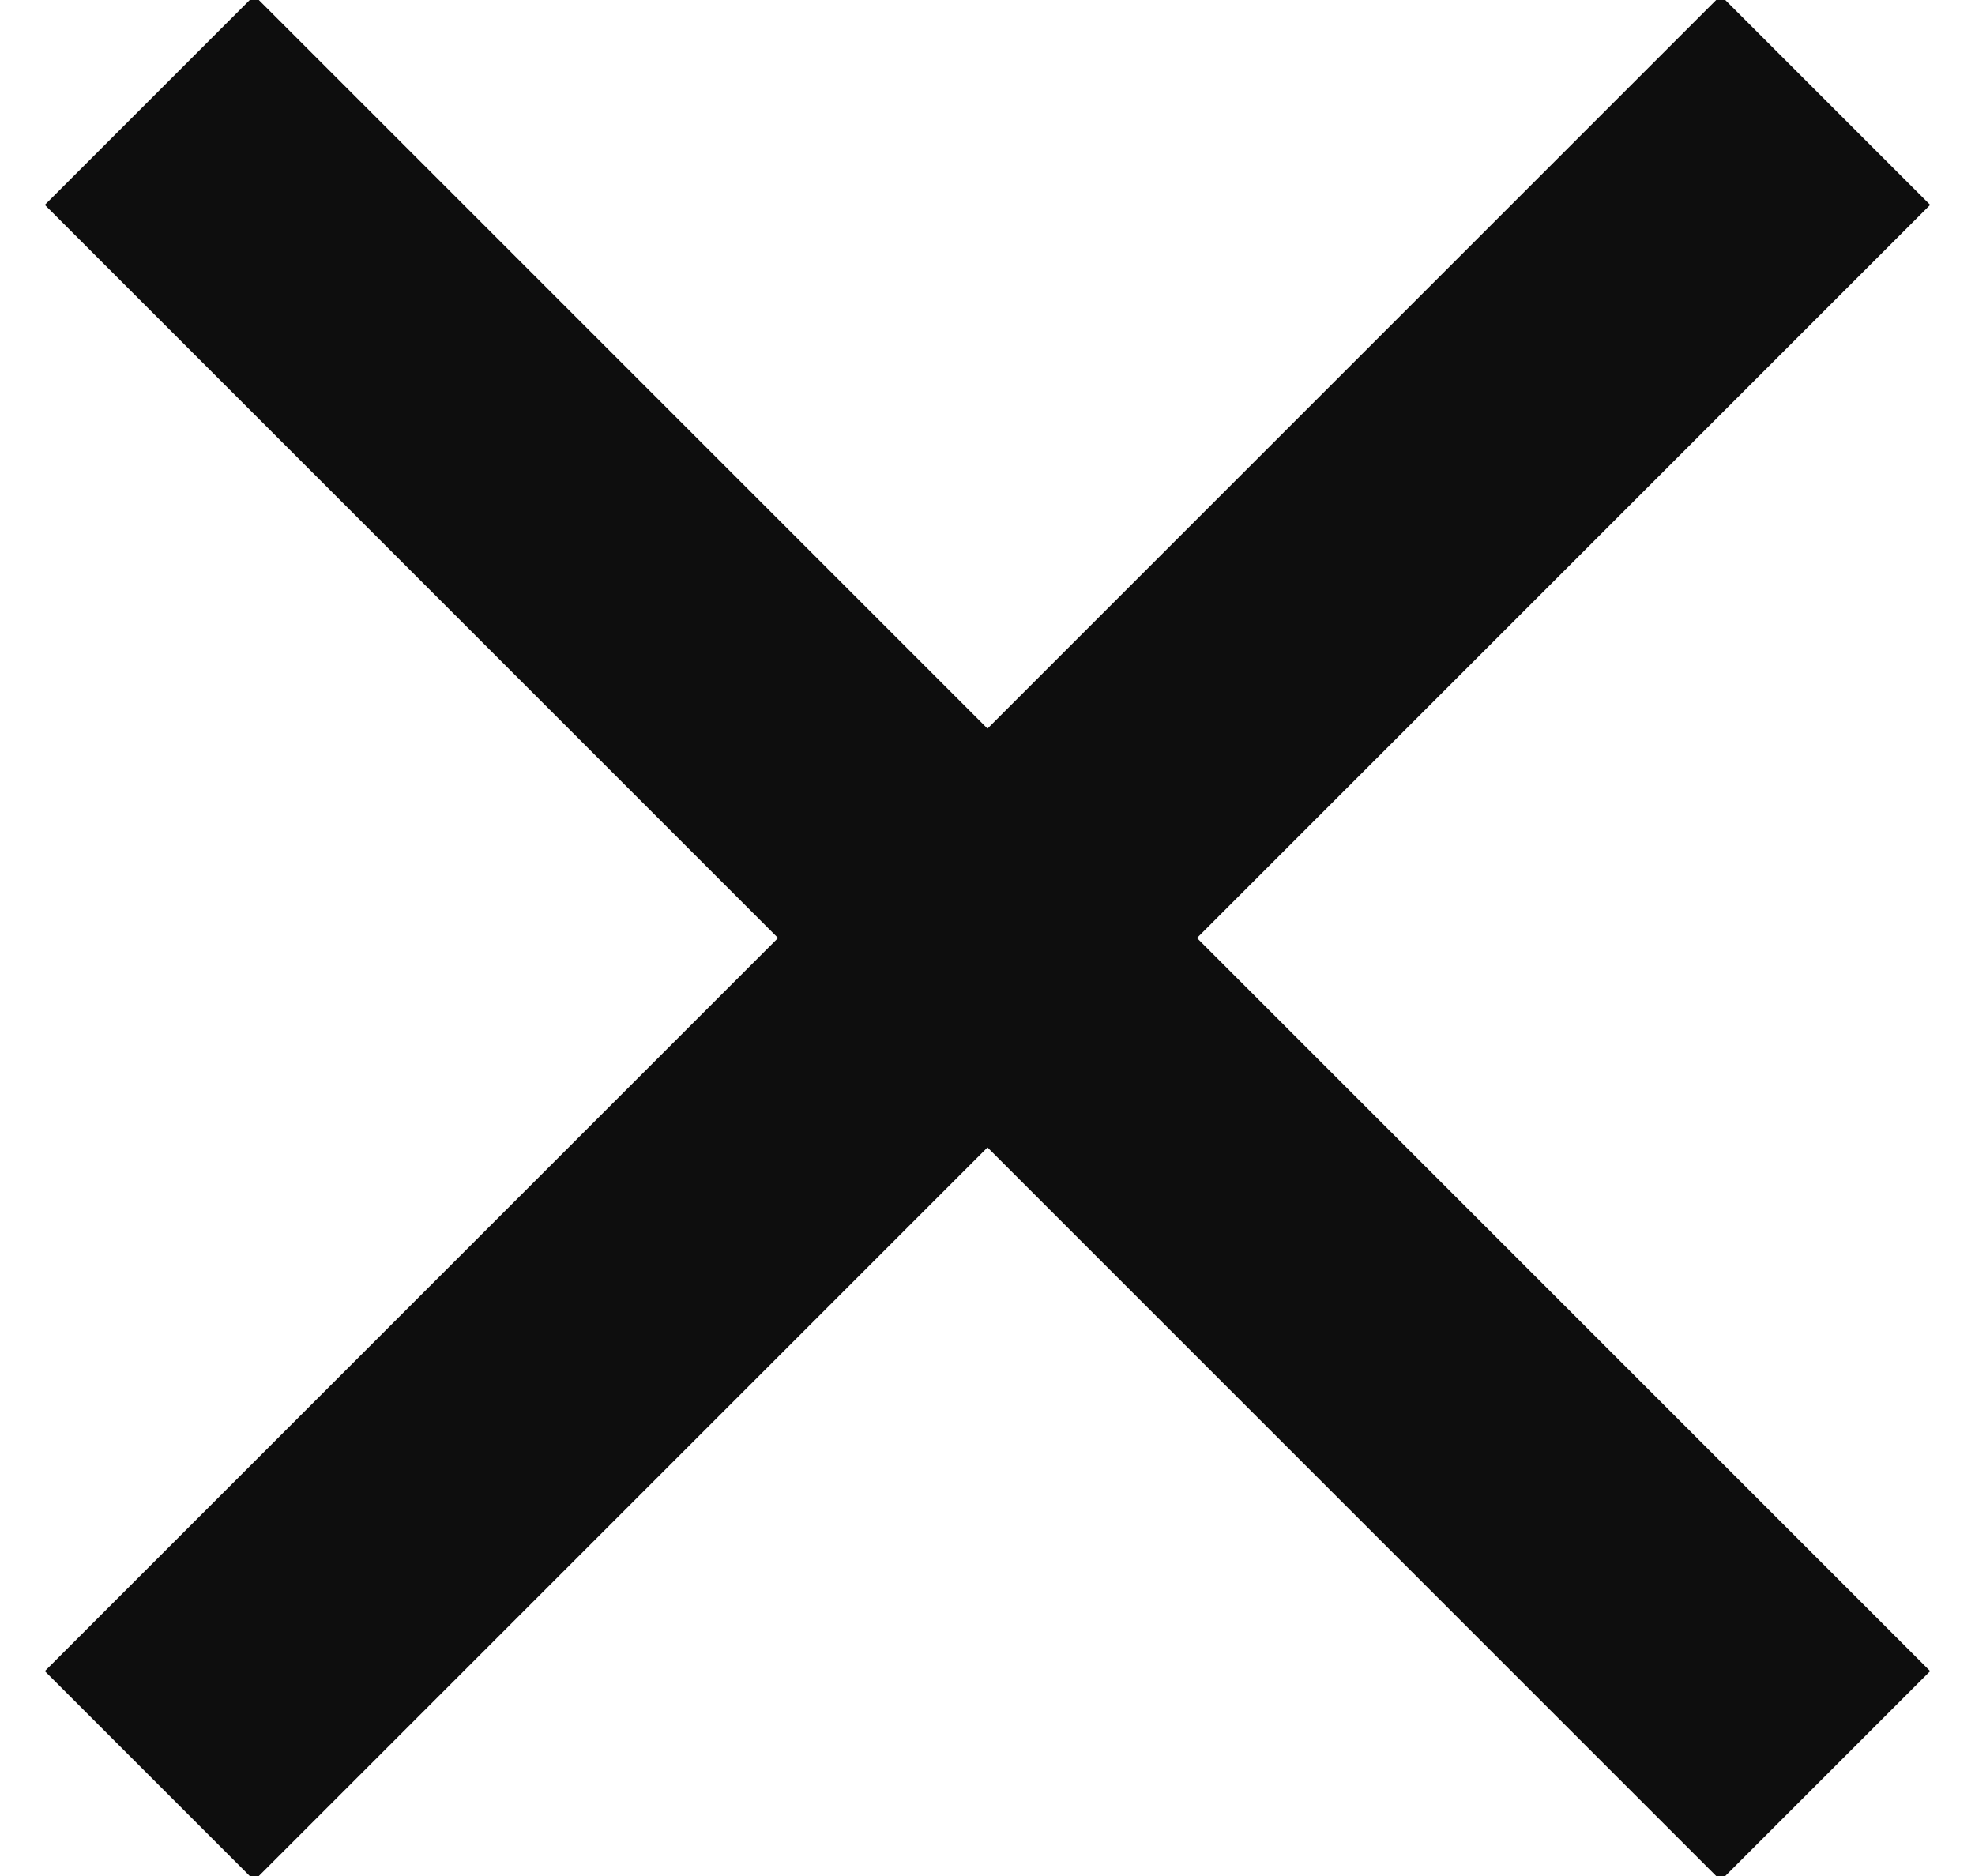 <?xml version="1.0" encoding="UTF-8"?>
<svg width="20px" height="19px" viewBox="0 0 20 19" version="1.1" xmlns="http://www.w3.org/2000/svg" xmlns:xlink="http://www.w3.org/1999/xlink">
    <!-- Generator: Sketch 52.6 (67491) - http://www.bohemiancoding.com/sketch -->
    <title>close-icon</title>
    <desc>Created with Sketch.</desc>
    <g id="Web-Design" stroke="none" stroke-width="1" fill="none" fill-rule="evenodd">
        <g id="Desktop-HD-/-Home" transform="translate(-108, -112)" fill="#0E0E0E">
            <g id="Group-13" transform="translate(108, 111)">
                <polygon id="Path" points="10 8.379 17.425 0.954 19.546 3.075 12.121 10.5 19.546 17.925 17.425 20.046 10 12.621 2.575 20.046 0.454 17.925 7.879 10.5 0.454 3.075 2.575 0.954"></polygon>
            </g>
        </g>
    </g>
</svg>
